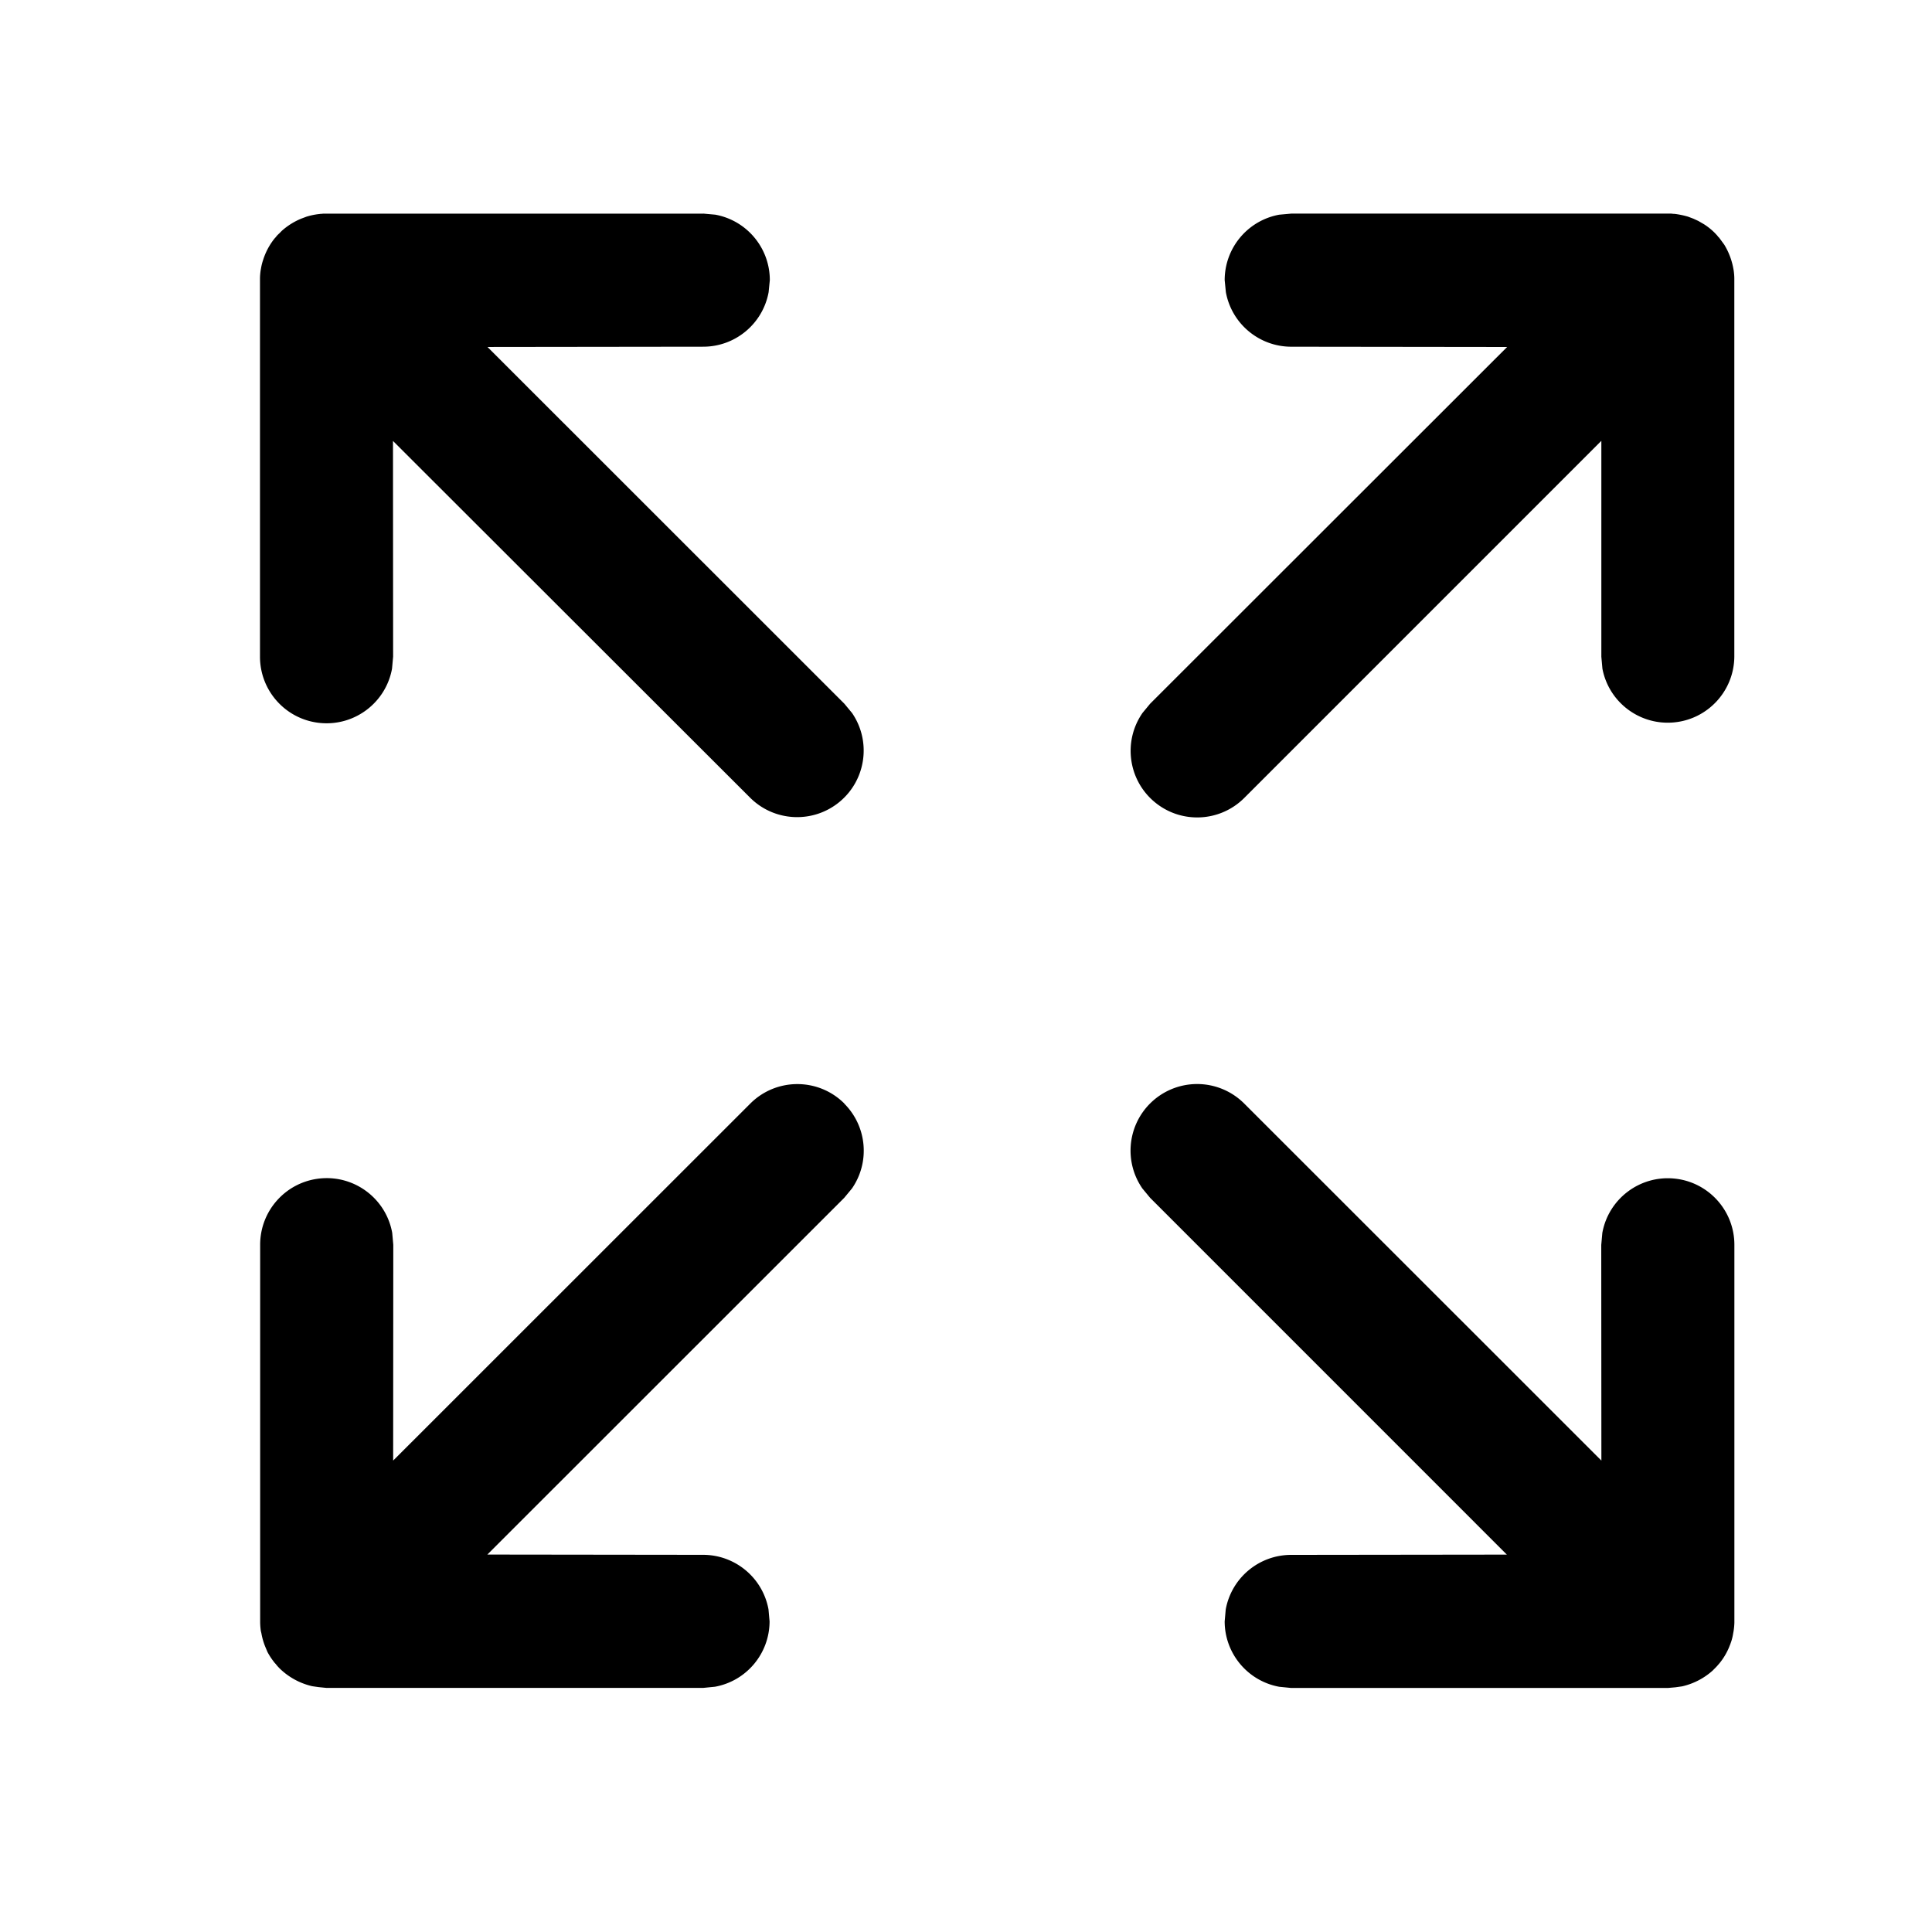 <svg class="svg-icon" style="width: 1em;height: 1em;vertical-align: middle;fill: currentColor;overflow: hidden;" viewBox="0 0 1024 1024" version="1.1" xmlns="http://www.w3.org/2000/svg"><path d="M609.52 584.92a35.309 35.309 0 0 1 24.98-10.36c9.37 0 18.36 3.73 24.98 10.36l189.29 189.22-0.07-114.3 0.57-6.35c3.25-17.98 19.7-30.5 37.9-28.85 18.2 1.65 32.12 16.92 32.09 35.2v200.23c-0.05 1.49-0.19 2.97-0.42 4.45l-0.21 1.13c-0.22 1.44-0.55 2.85-0.99 4.24l-0.57 1.62-0.56 1.41a34.163 34.163 0 0 1-7.62 11.36l2.12-2.4-0.14 0.14-0.92 1.06-1.06 1.2-0.57 0.57-0.56 0.57a36.378 36.378 0 0 1-16.23 8.39l-3.53 0.5-4.02 0.35h-199.6l-6.35-0.63c-16.73-3.06-28.9-17.63-28.93-34.64l0.56-6.35c3.07-16.76 17.67-28.93 34.71-28.92l114.29-0.14-189.07-189.1-4.09-4.94c-9.71-14.01-8.01-32.95 4.02-45.02z m-162.06 0c12.06 12.05 13.78 30.99 4.09 45.01l-4.09 4.94-189.15 189.08 114.3 0.14c17.04-0.01 31.65 12.17 34.71 28.92l0.57 6.35c-0.03 17.01-12.19 31.58-28.92 34.64l-6.35 0.63H173.09l-4.23-0.42-3.39-0.49a36.38 36.38 0 0 1-17.36-9.52l-1.06-1.13-0.98-1.13 0.98 1.06-1.97-2.26 0.85 1.06-0.42-0.56a35.137 35.137 0 0 1-3.74-5.64l-1.13-2.68a34.71 34.71 0 0 1-2.11-7.33l-0.28-1.13c-0.21-1.47-0.33-2.96-0.36-4.45V659.78c-0.03-18.28 13.89-33.55 32.09-35.2 18.2-1.65 34.65 10.87 37.9 28.85l0.57 6.35-0.07 114.36 189.29-189.22c13.77-13.77 36.11-13.77 49.88 0h-0.09z m-74.71-471.71l6.35 0.57c16.76 3.06 28.93 17.67 28.92 34.71l-0.63 6.35c-3.07 16.76-17.67 28.93-34.71 28.92l-114.3 0.14 189.15 189.08 4.09 4.94c10.26 15.02 7.42 35.37-6.55 47.01-13.98 11.63-34.51 10.74-47.42-2.07L208.29 233.71l0.07 114.3-0.57 6.35c-3.25 17.98-19.7 30.5-37.9 28.85-18.2-1.65-32.12-16.92-32.09-35.2V147.78c0-1.55 0.14-3.03 0.35-4.51l0.21-1.13c0.24-1.44 0.59-2.85 1.06-4.23a34.97 34.97 0 0 1 8.68-14.39l-2.12 2.4-0.42 0.57 1.55-1.84-0.99 1.06 0.92-0.98 2.26-2.33c3.04-2.73 6.52-4.92 10.3-6.49l2.82-1.06c3.45-1.07 7.04-1.62 10.65-1.62l-3.6 0.14h0.49l1.48-0.14h201.31z m512.91 0l1.41 0.14h0.42c2.43 0.29 4.84 0.79 7.19 1.48l2.82 1.06 2.61 1.2 3.04 1.76c2.09 1.33 4.03 2.89 5.78 4.66l1.13 1.2 0.78 0.98 0.21 0.14 0.49 0.64 2.33 3.17c2.35 3.83 3.98 8.07 4.8 12.49l0.21 1.13c0.21 1.48 0.35 2.96 0.35 4.44v200.37c-0.16 18.13-14.03 33.19-32.08 34.83-18.06 1.64-34.42-10.67-37.83-28.48l-0.57-6.35V233.65L659.54 422.87c-12.9 12.95-33.56 13.91-47.59 2.2-14.04-11.71-16.81-32.2-6.38-47.22l4.02-4.86 189.22-189.08-114.29-0.14c-17.06 0.04-31.71-12.14-34.78-28.92l-0.63-6.35c-0.01-17.04 12.16-31.65 28.93-34.71l6.35-0.57h201.27z m0 0"  /></svg>